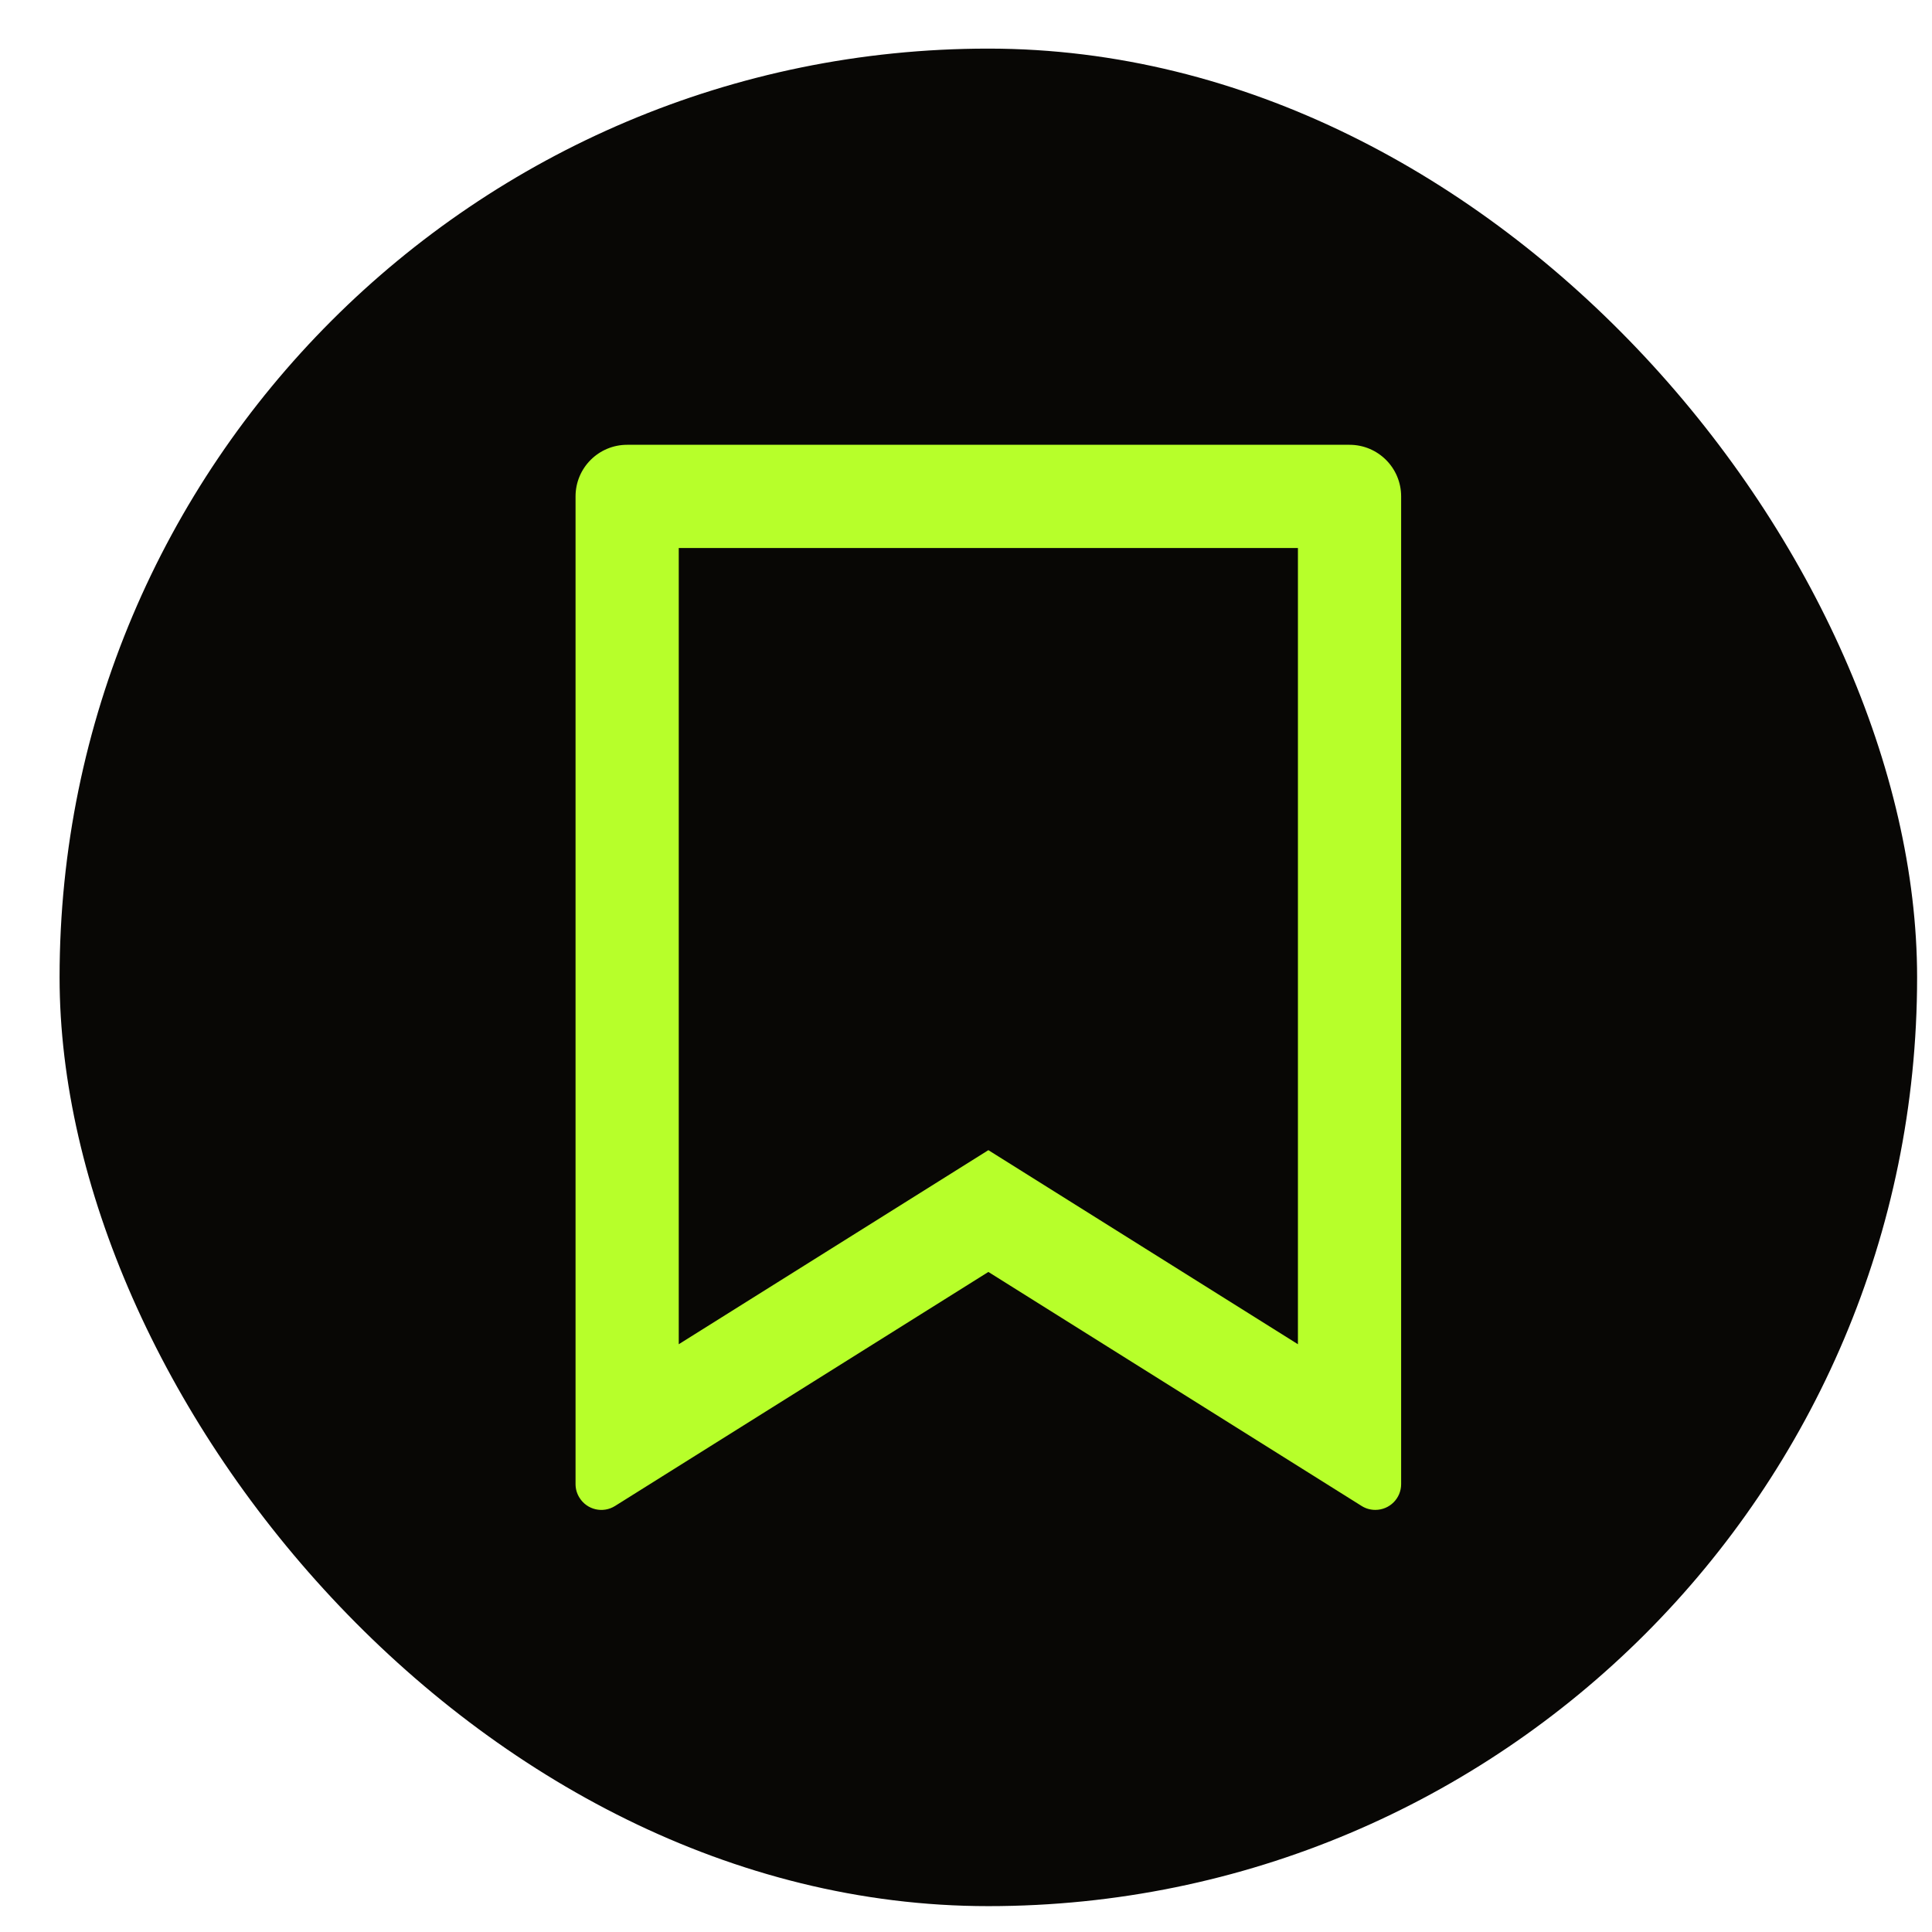 <svg width="31" height="31" viewBox="0 0 31 31" fill="none" xmlns="http://www.w3.org/2000/svg">
<rect x="0.956" y="0.78" width="29.805" height="29.805" rx="14.902" fill="#080705"/>
<path d="M10.063 7.137H21.654C22.111 7.137 22.482 7.507 22.482 7.965V23.814C22.482 24.042 22.297 24.227 22.068 24.227C21.99 24.227 21.914 24.206 21.848 24.164L15.859 20.409L9.869 24.164C9.675 24.286 9.42 24.227 9.299 24.033C9.257 23.968 9.235 23.891 9.235 23.814V7.965C9.235 7.507 9.606 7.137 10.063 7.137ZM20.826 8.793H10.891V21.569L15.859 18.455L20.826 21.569V8.793Z" fill="#B7FF2A"/>
</svg>

